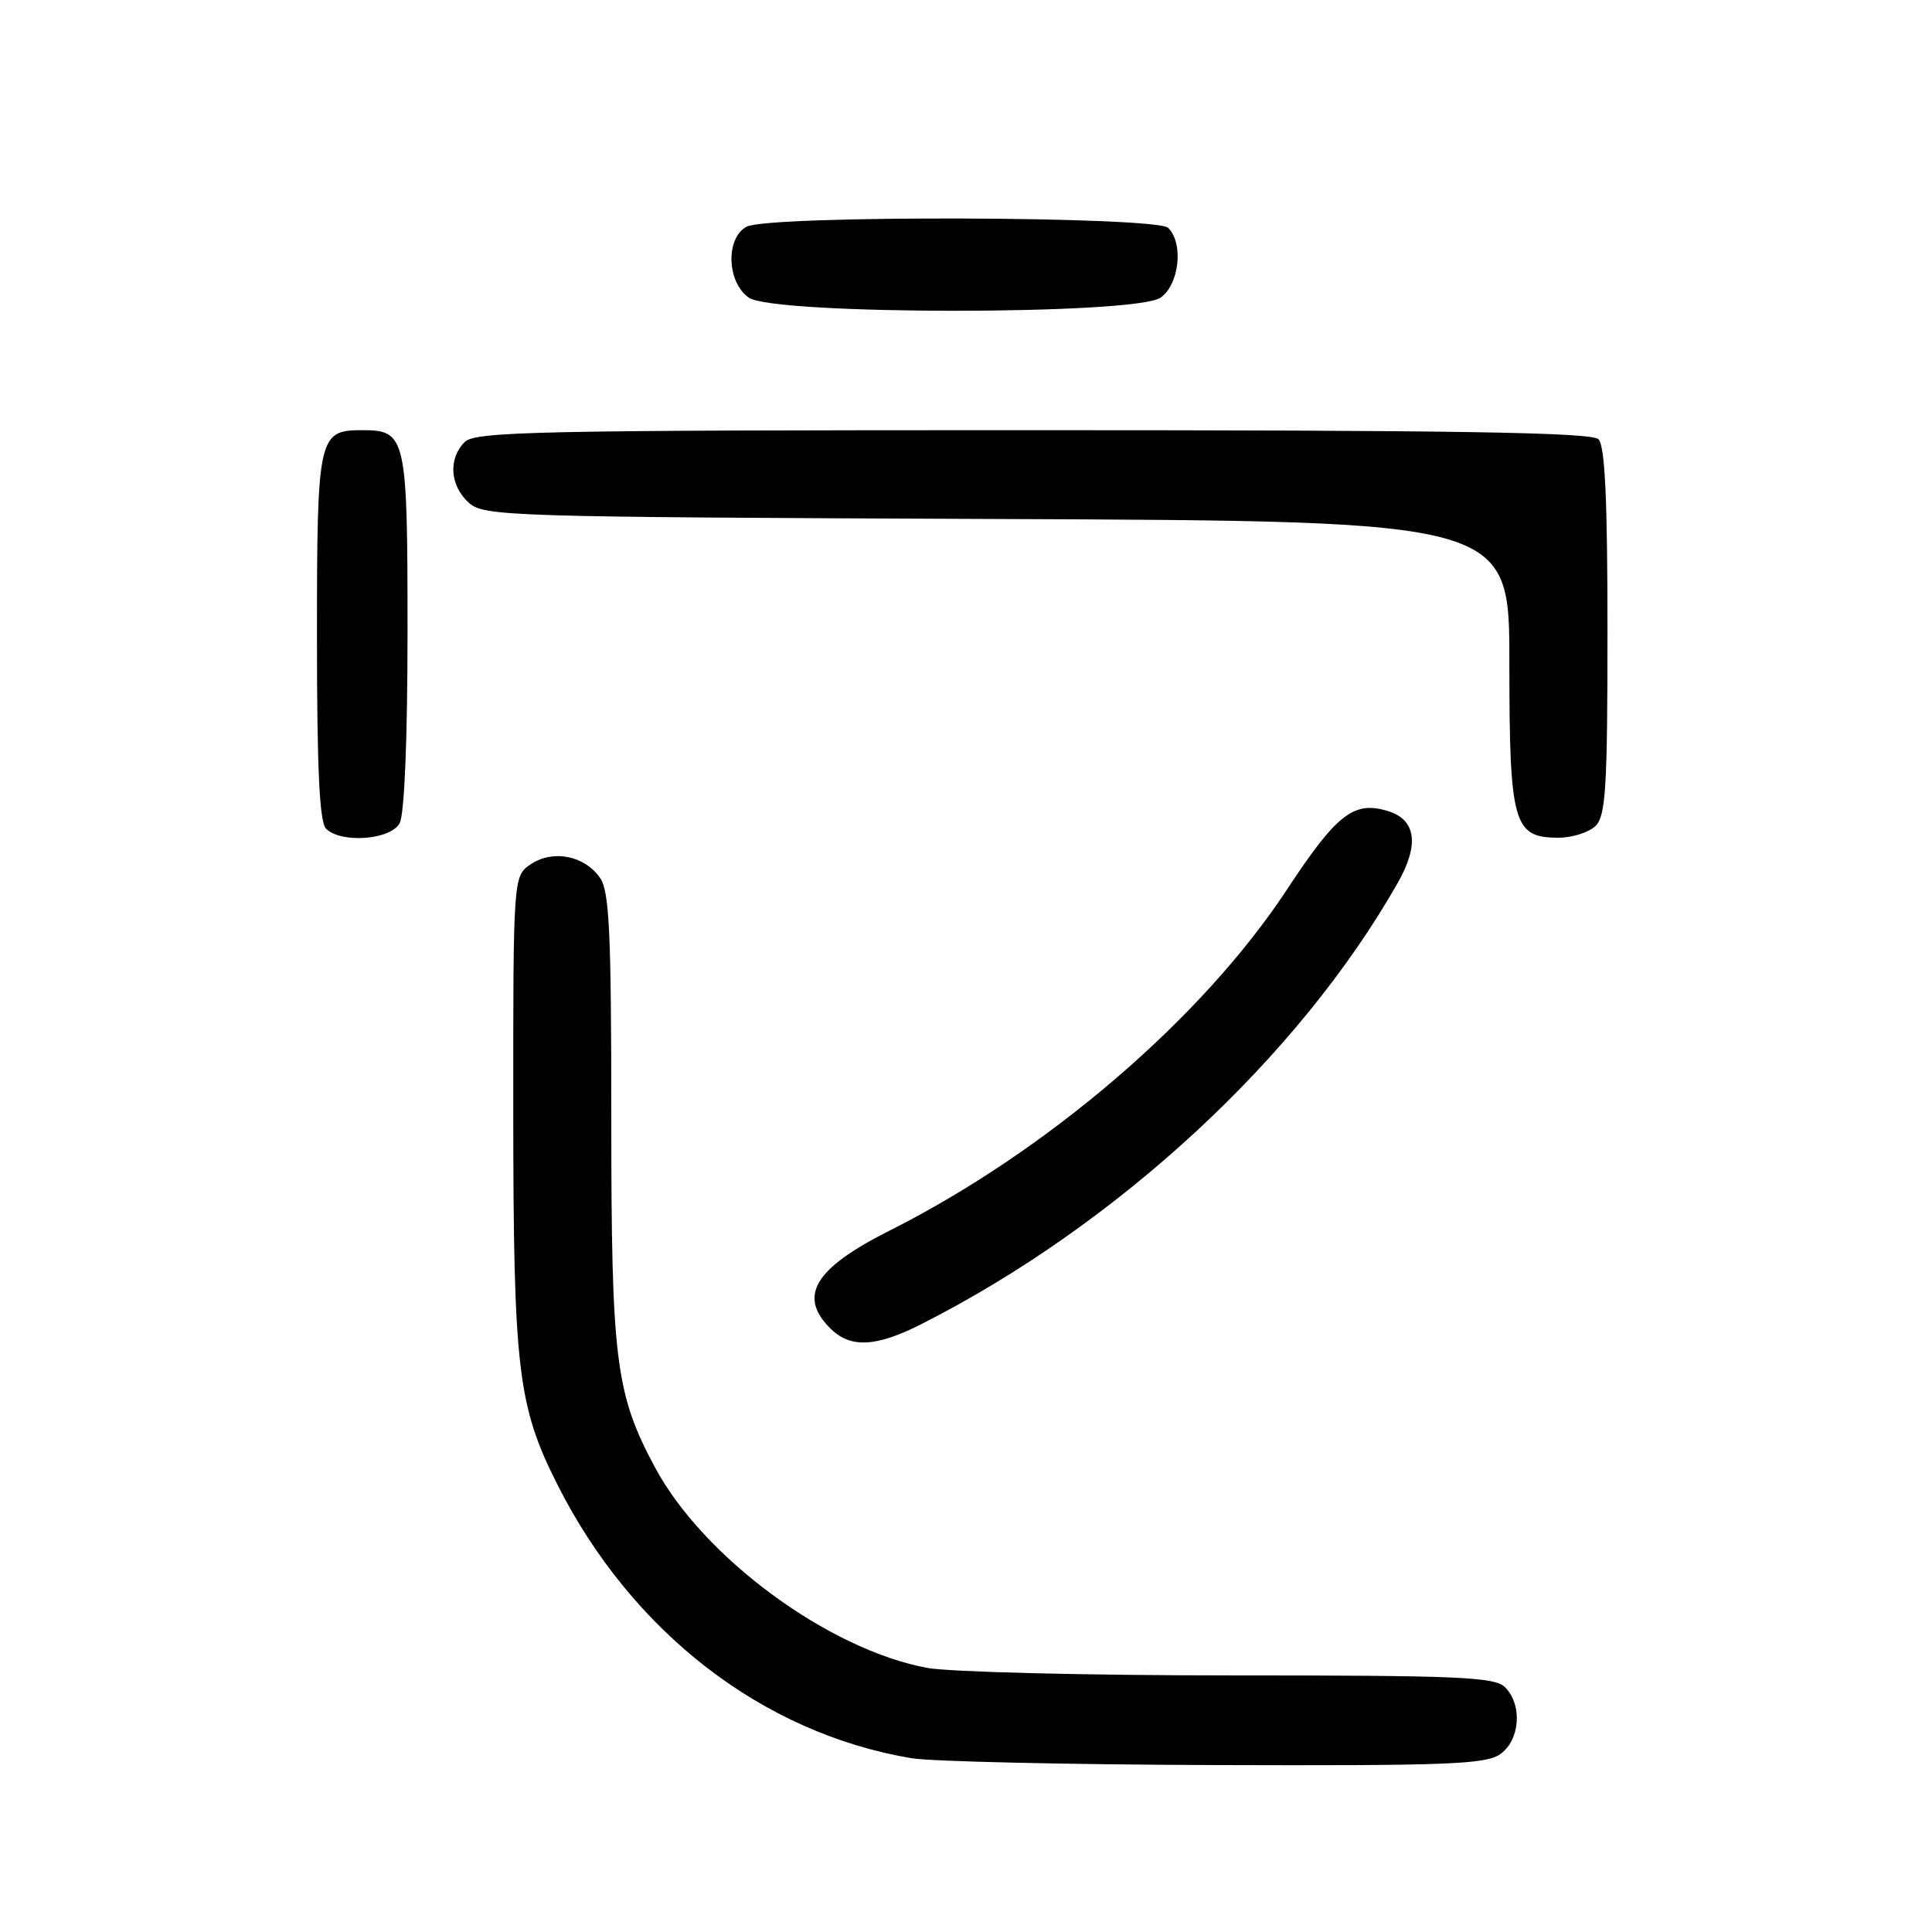 <?xml version="1.0" encoding="UTF-8" standalone="no"?>
<!DOCTYPE svg PUBLIC "-//W3C//DTD SVG 1.1//EN" "http://www.w3.org/Graphics/SVG/1.1/DTD/svg11.dtd" >
<svg xmlns="http://www.w3.org/2000/svg" xmlns:xlink="http://www.w3.org/1999/xlink" version="1.1" viewBox="0 0 256 256">
 <g >
 <path fill="currentColor"
d=" M 198.78 232.44 C 201.42 230.59 201.76 225.90 199.43 223.57 C 198.06 222.20 193.36 222.00 163.07 222.00 C 143.93 222.00 125.85 221.55 122.89 221.01 C 109.78 218.59 93.18 206.37 86.78 194.42 C 81.55 184.66 81.00 180.23 81.00 148.01 C 81.00 123.56 80.74 118.08 79.52 116.34 C 77.46 113.38 73.34 112.55 70.39 114.48 C 68.00 116.05 68.00 116.05 68.01 147.27 C 68.03 181.53 68.60 186.30 73.88 196.76 C 83.76 216.30 101.04 229.65 120.76 232.97 C 123.37 233.41 141.49 233.82 161.03 233.88 C 191.69 233.98 196.86 233.79 198.78 232.44 Z  M 122.09 175.45 C 148.10 162.27 172.10 140.05 185.20 117.00 C 188.07 111.96 187.65 108.66 183.99 107.50 C 179.43 106.05 177.16 107.80 170.55 117.84 C 159.33 134.91 138.78 152.55 117.84 163.08 C 107.94 168.06 105.72 171.72 110.00 176.00 C 112.67 178.67 116.04 178.52 122.09 175.45 Z  M 52.96 109.07 C 53.59 107.89 54.00 97.92 54.00 83.64 C 54.00 57.83 53.81 57.00 48.00 57.00 C 42.17 57.00 42.00 57.76 42.00 84.37 C 42.00 101.88 42.33 108.93 43.20 109.80 C 45.19 111.79 51.77 111.30 52.96 109.07 Z  M 211.43 109.43 C 212.77 108.09 213.00 104.32 213.00 83.63 C 213.00 66.12 212.67 59.07 211.80 58.20 C 210.89 57.29 192.88 57.00 136.87 57.00 C 71.18 57.00 62.97 57.17 61.57 58.57 C 59.38 60.77 59.61 64.34 62.10 66.60 C 64.12 68.42 66.95 68.51 132.10 68.77 C 200.00 69.04 200.00 69.04 200.00 87.80 C 200.00 109.15 200.52 111.00 206.49 111.00 C 208.34 111.00 210.56 110.29 211.43 109.43 Z  M 153.78 39.44 C 156.26 37.71 156.86 32.26 154.80 30.20 C 153.24 28.64 101.82 28.49 98.93 30.04 C 96.12 31.54 96.30 37.40 99.22 39.44 C 102.53 41.76 150.47 41.76 153.78 39.44 Z "/>
</g>
</svg>